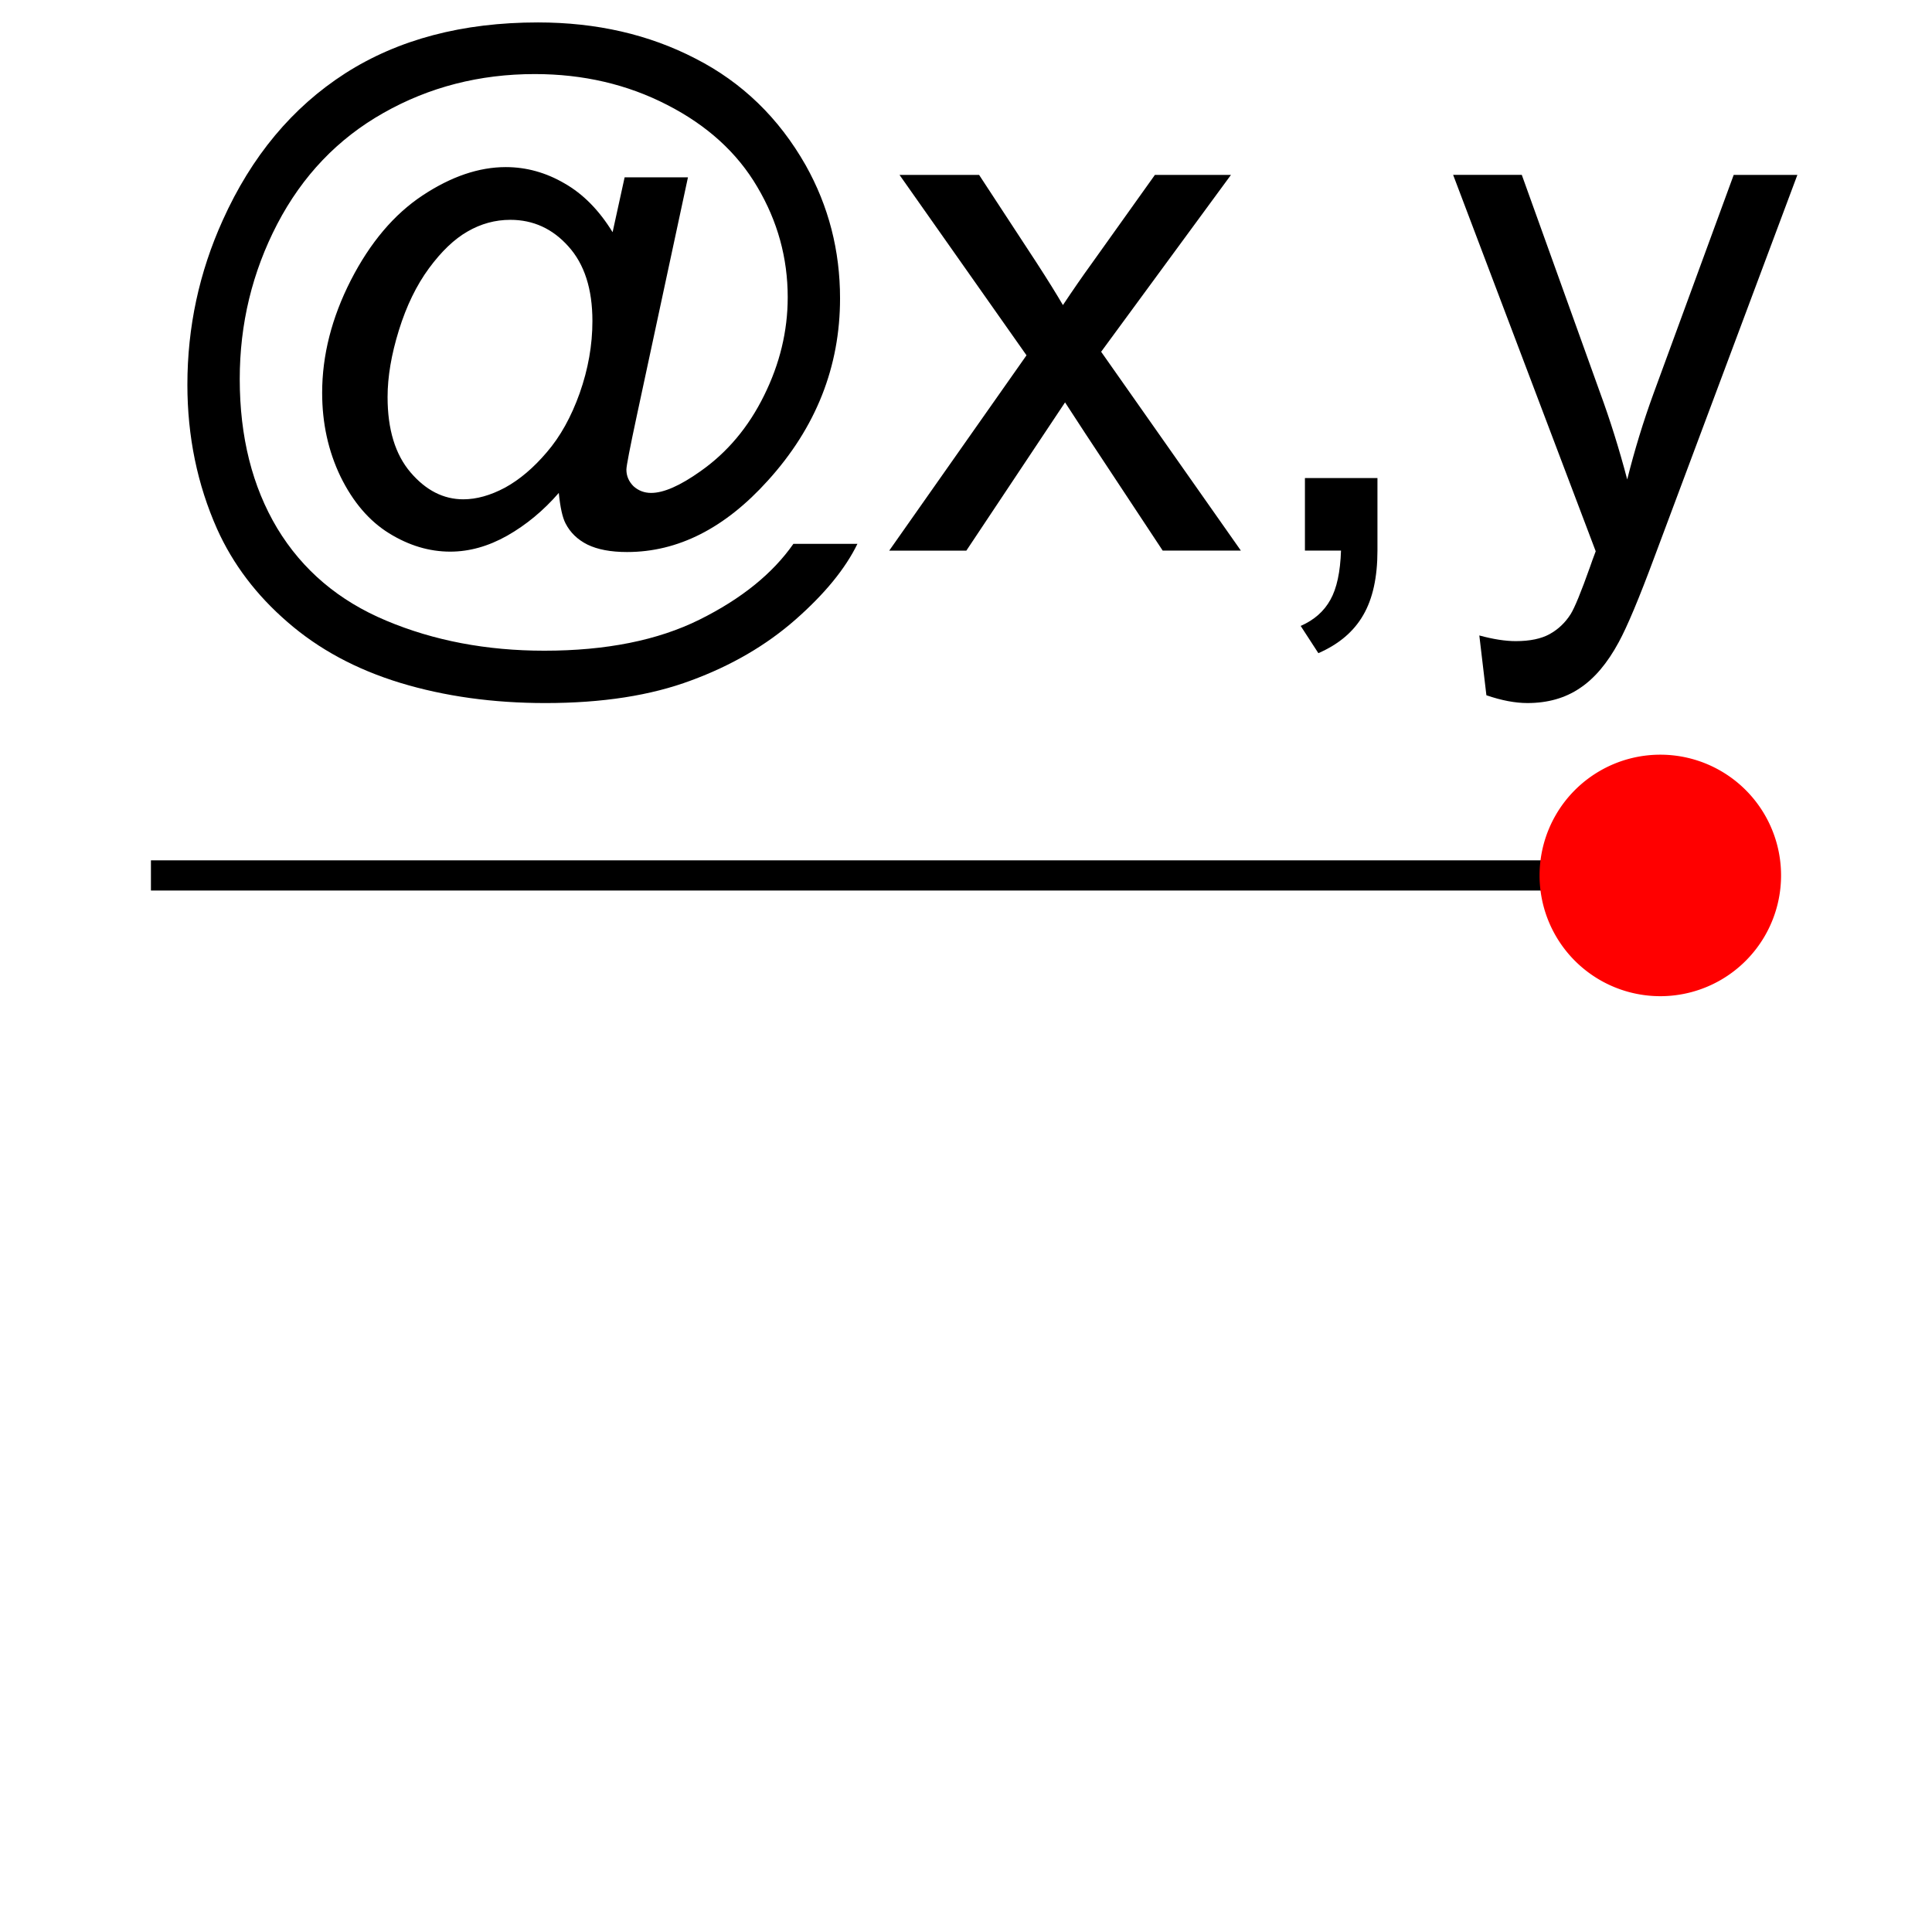 <svg xmlns="http://www.w3.org/2000/svg" viewBox="0 0 512 512"><g transform="translate(0 492)"><g transform="matrix(1.5 0 0 1.5-230 235.91)"><path d="m252.06-398.19c-2.708 3.125-5.75 5.646-9.125 7.563-3.333 1.875-6.688 2.813-10.06 2.813-3.708 0-7.313-1.083-10.813-3.25-3.5-2.167-6.354-5.5-8.563-10-2.167-4.5-3.25-9.437-3.25-14.813 0-6.625 1.687-13.25 5.063-19.875 3.417-6.667 7.646-11.667 12.688-15 5.04-3.333 9.937-5 14.688-5 3.625 0 7.083.958 10.375 2.875 3.292 1.875 6.125 4.75 8.5 8.625l2.125-9.688h11.188l-9 41.938c-1.25 5.833-1.875 9.06-1.875 9.688 0 1.125.417 2.104 1.25 2.938.875.792 1.917 1.188 3.125 1.188 2.208 0 5.104-1.271 8.688-3.813 4.75-3.333 8.5-7.792 11.25-13.375 2.792-5.625 4.187-11.417 4.188-17.375 0-6.958-1.792-13.458-5.375-19.5-3.542-6.04-8.854-10.875-15.938-14.5-7.04-3.625-14.833-5.437-23.375-5.438-9.75 0-18.667 2.292-26.75 6.875-8.04 4.542-14.292 11.08-18.75 19.625-4.417 8.5-6.625 17.625-6.625 27.375 0 10.208 2.208 19 6.625 26.375 4.458 7.375 10.875 12.812 19.25 16.313 8.417 3.542 17.729 5.312 27.938 5.313 10.917 0 20.06-1.833 27.438-5.5 7.375-3.667 12.896-8.125 16.563-13.375h11.313c-2.125 4.375-5.771 8.833-10.938 13.375-5.167 4.542-11.313 8.125-18.438 10.75-7.125 2.667-15.708 4-25.75 4-9.25 0-17.792-1.188-25.625-3.563-7.792-2.375-14.438-5.958-19.938-10.75-5.5-4.75-9.646-10.229-12.438-16.438-3.5-7.875-5.25-16.375-5.25-25.5 0-10.167 2.083-19.854 6.25-29.06 5.083-11.292 12.292-19.937 21.625-25.938 9.375-6 20.729-9 34.06-9 10.333 0 19.604 2.125 27.813 6.375 8.25 4.208 14.75 10.5 19.5 18.875 4.04 7.208 6.06 15.04 6.06 23.5 0 12.08-4.25 22.813-12.75 32.19-7.583 8.417-15.875 12.625-24.875 12.625-2.875 0-5.208-.438-7-1.313-1.75-.875-3.042-2.125-3.875-3.75-.542-1.042-.938-2.833-1.188-5.375m-30.25-16.938c0 5.708 1.354 10.146 4.063 13.313 2.708 3.167 5.812 4.75 9.313 4.75 2.333 0 4.792-.687 7.375-2.063 2.583-1.417 5.04-3.5 7.375-6.25 2.375-2.75 4.312-6.229 5.813-10.438 1.5-4.25 2.25-8.5 2.25-12.75 0-5.667-1.417-10.06-4.25-13.188-2.792-3.125-6.208-4.687-10.25-4.688-2.667 0-5.188.688-7.563 2.063-2.333 1.333-4.604 3.5-6.813 6.5-2.208 3-3.979 6.646-5.313 10.938-1.333 4.292-2 8.229-2 11.813"/><path d="m310.44-388l24.25-34.5-22.438-31.875h14.06l10.188 15.563c1.917 2.958 3.458 5.438 4.625 7.438 1.833-2.75 3.521-5.187 5.063-7.313l11.188-15.688h13.438l-22.938 31.25 24.688 35.13h-13.813l-13.625-20.625-3.625-5.563-17.438 26.19h-13.625"/><path d="m383.88-388v-12.813h12.813v12.813c0 4.708-.833 8.5-2.5 11.375-1.667 2.917-4.313 5.167-7.938 6.75l-3.125-4.813c2.375-1.042 4.125-2.583 5.25-4.625 1.125-2 1.75-4.896 1.875-8.688h-6.375"/><path d="m415.94-362.44l-1.25-10.563c2.458.667 4.604 1 6.438 1 2.5 0 4.5-.417 6-1.25 1.5-.833 2.729-2 3.688-3.5.708-1.125 1.854-3.917 3.438-8.375.208-.625.542-1.542 1-2.75l-25.19-66.5h12.13l13.813 38.438c1.792 4.875 3.396 10 4.813 15.375 1.292-5.167 2.833-10.208 4.625-15.12l14.188-38.688h11.25l-25.25 67.5c-2.708 7.292-4.813 12.312-6.313 15.06-2 3.708-4.292 6.417-6.875 8.125-2.583 1.75-5.667 2.625-9.25 2.625-2.167 0-4.583-.458-7.25-1.375"/></g><path d="m40-260h400" style="fill:none;stroke:#000;stroke-width:8"/><path d="m408-260a32 32 0 1 1 64 0 32 32 0 0 1 -64 0" style="fill:#f00"/></g></svg>